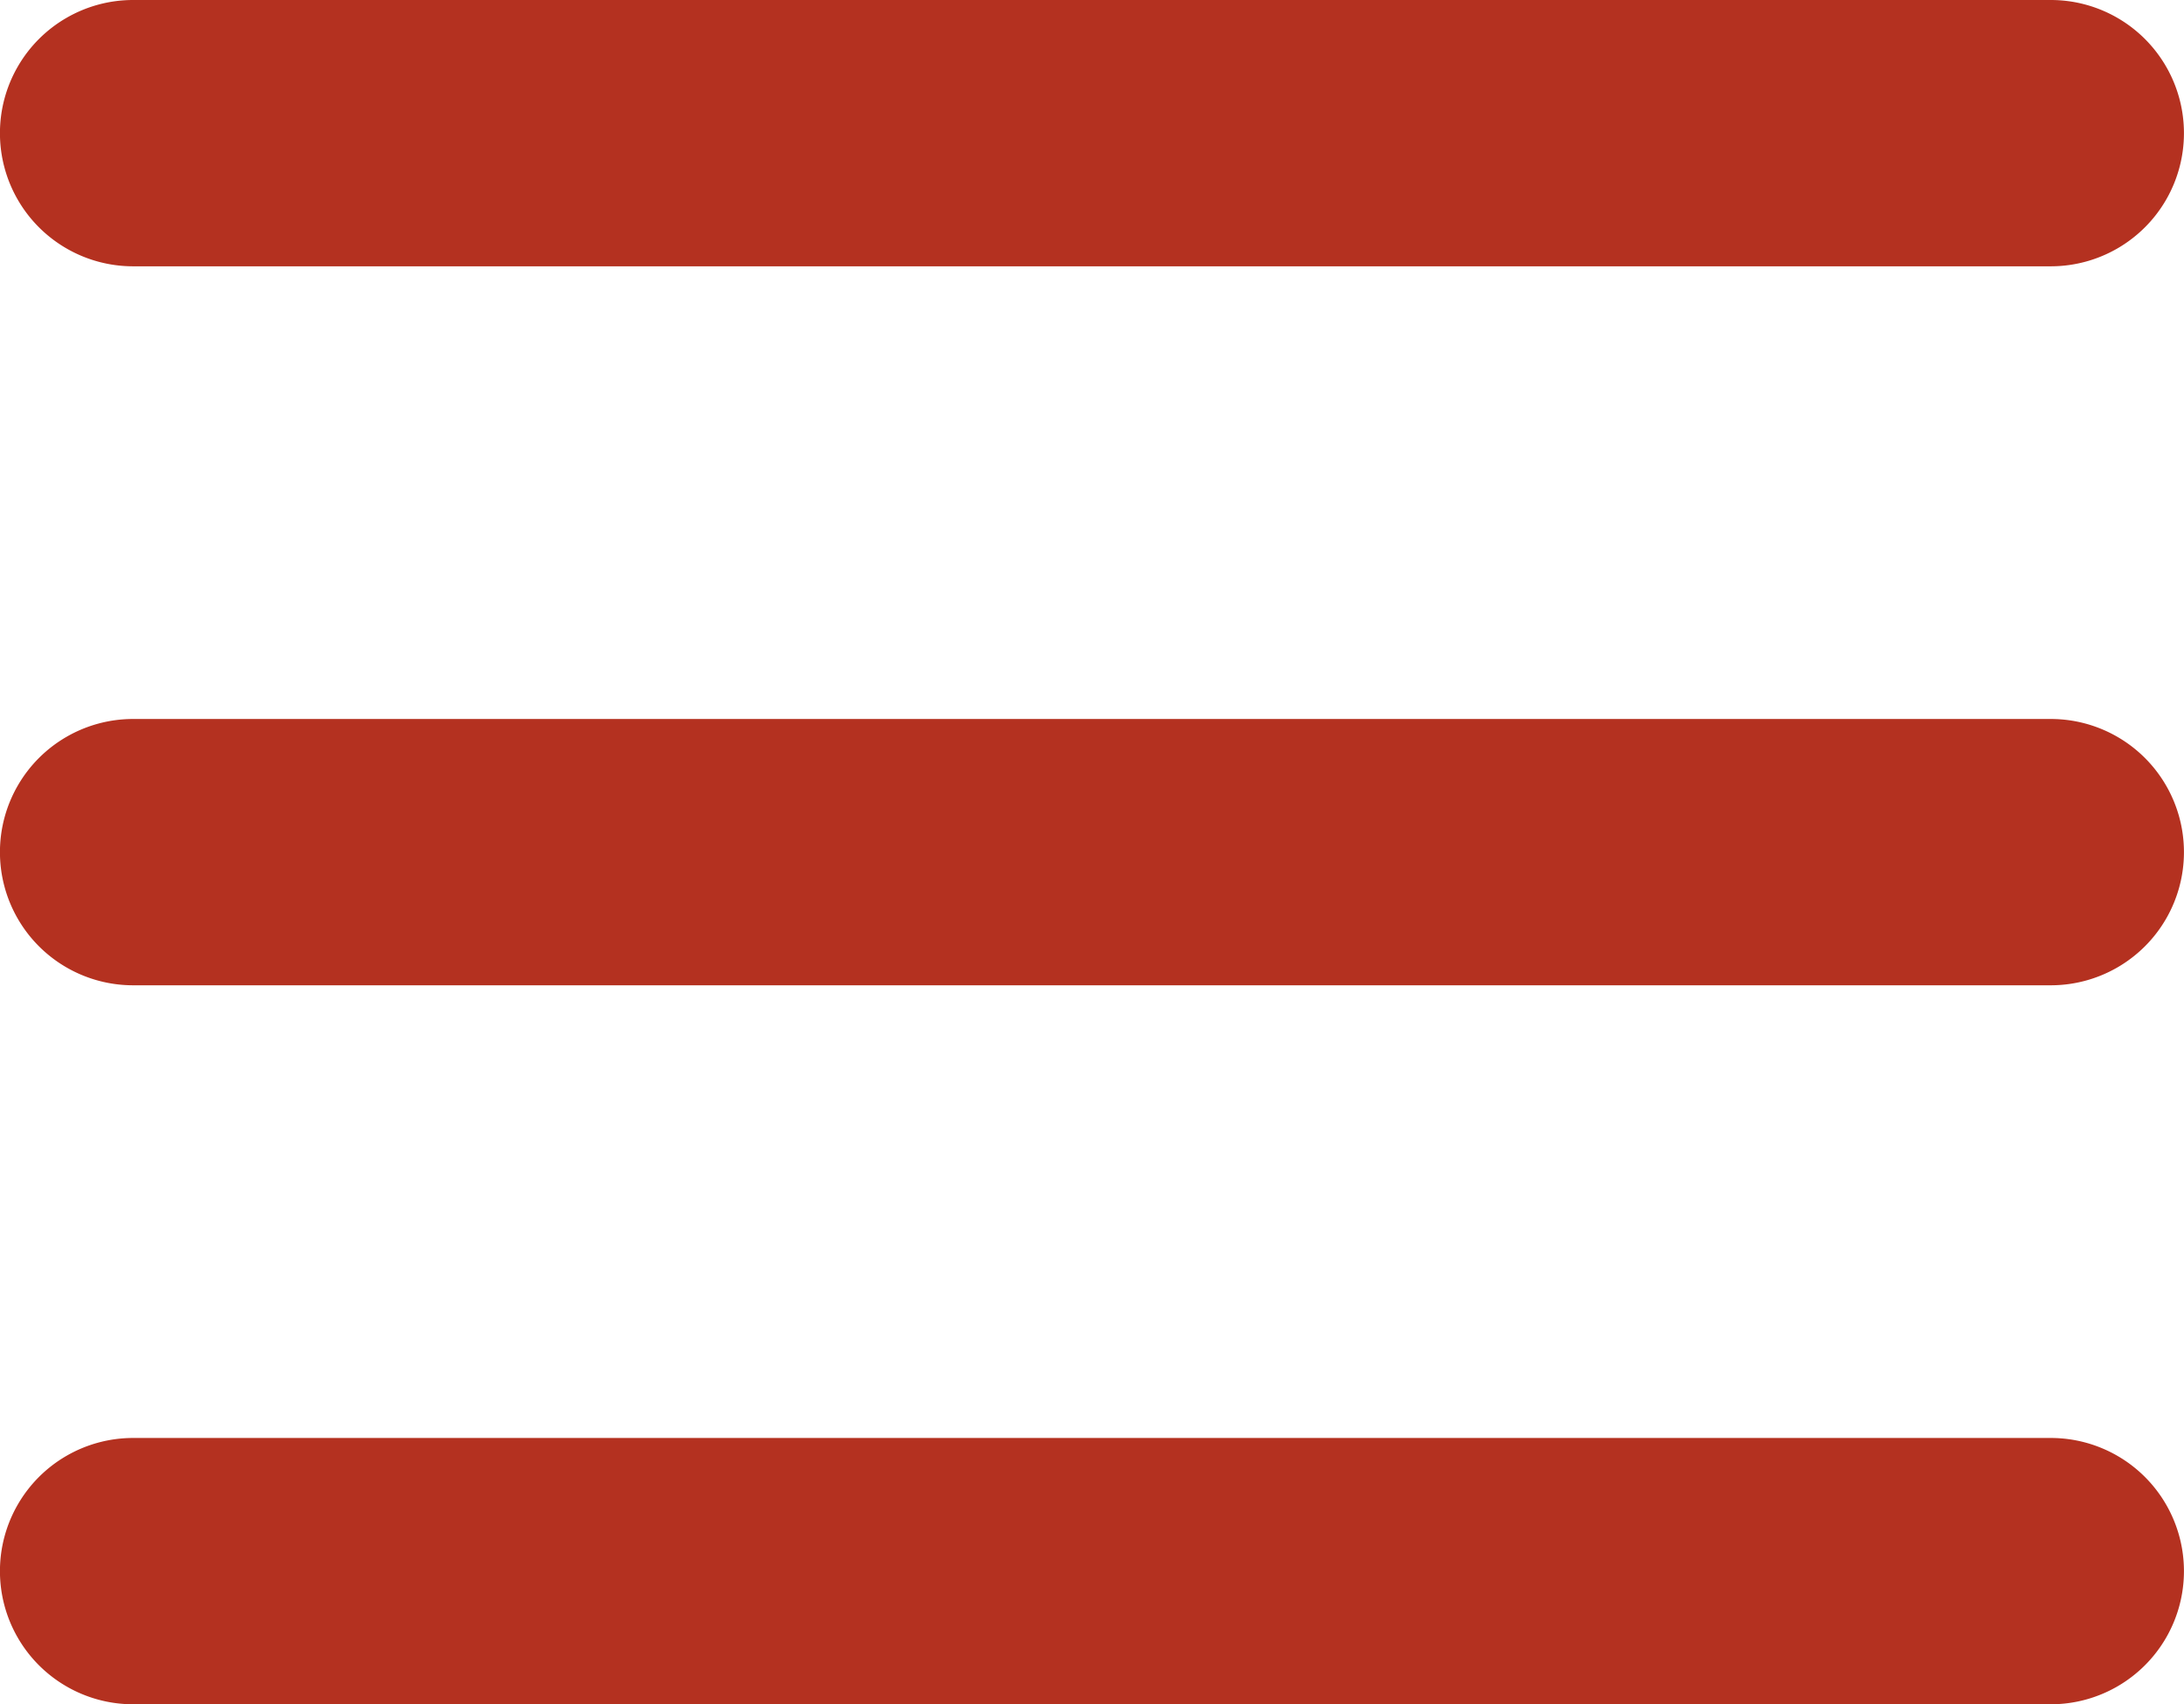 <svg xmlns="http://www.w3.org/2000/svg" width="20.736" height="16.184" viewBox="0 0 20.736 16.184"><defs><style>.a{fill:#b43120;}</style></defs><g transform="translate(-9 -18)"><g transform="translate(9 18)"><path class="a" d="M10.264,970.362a1.264,1.264,0,1,0,0,2.529H28.471a1.264,1.264,0,1,0,0-2.529Zm0,6.828a1.264,1.264,0,1,0,0,2.529H28.471a1.264,1.264,0,1,0,0-2.529Zm0,6.828a1.264,1.264,0,1,0,0,2.529H28.471a1.264,1.264,0,1,0,0-2.529Z" transform="translate(-9 -970.362)"/></g></g></svg>